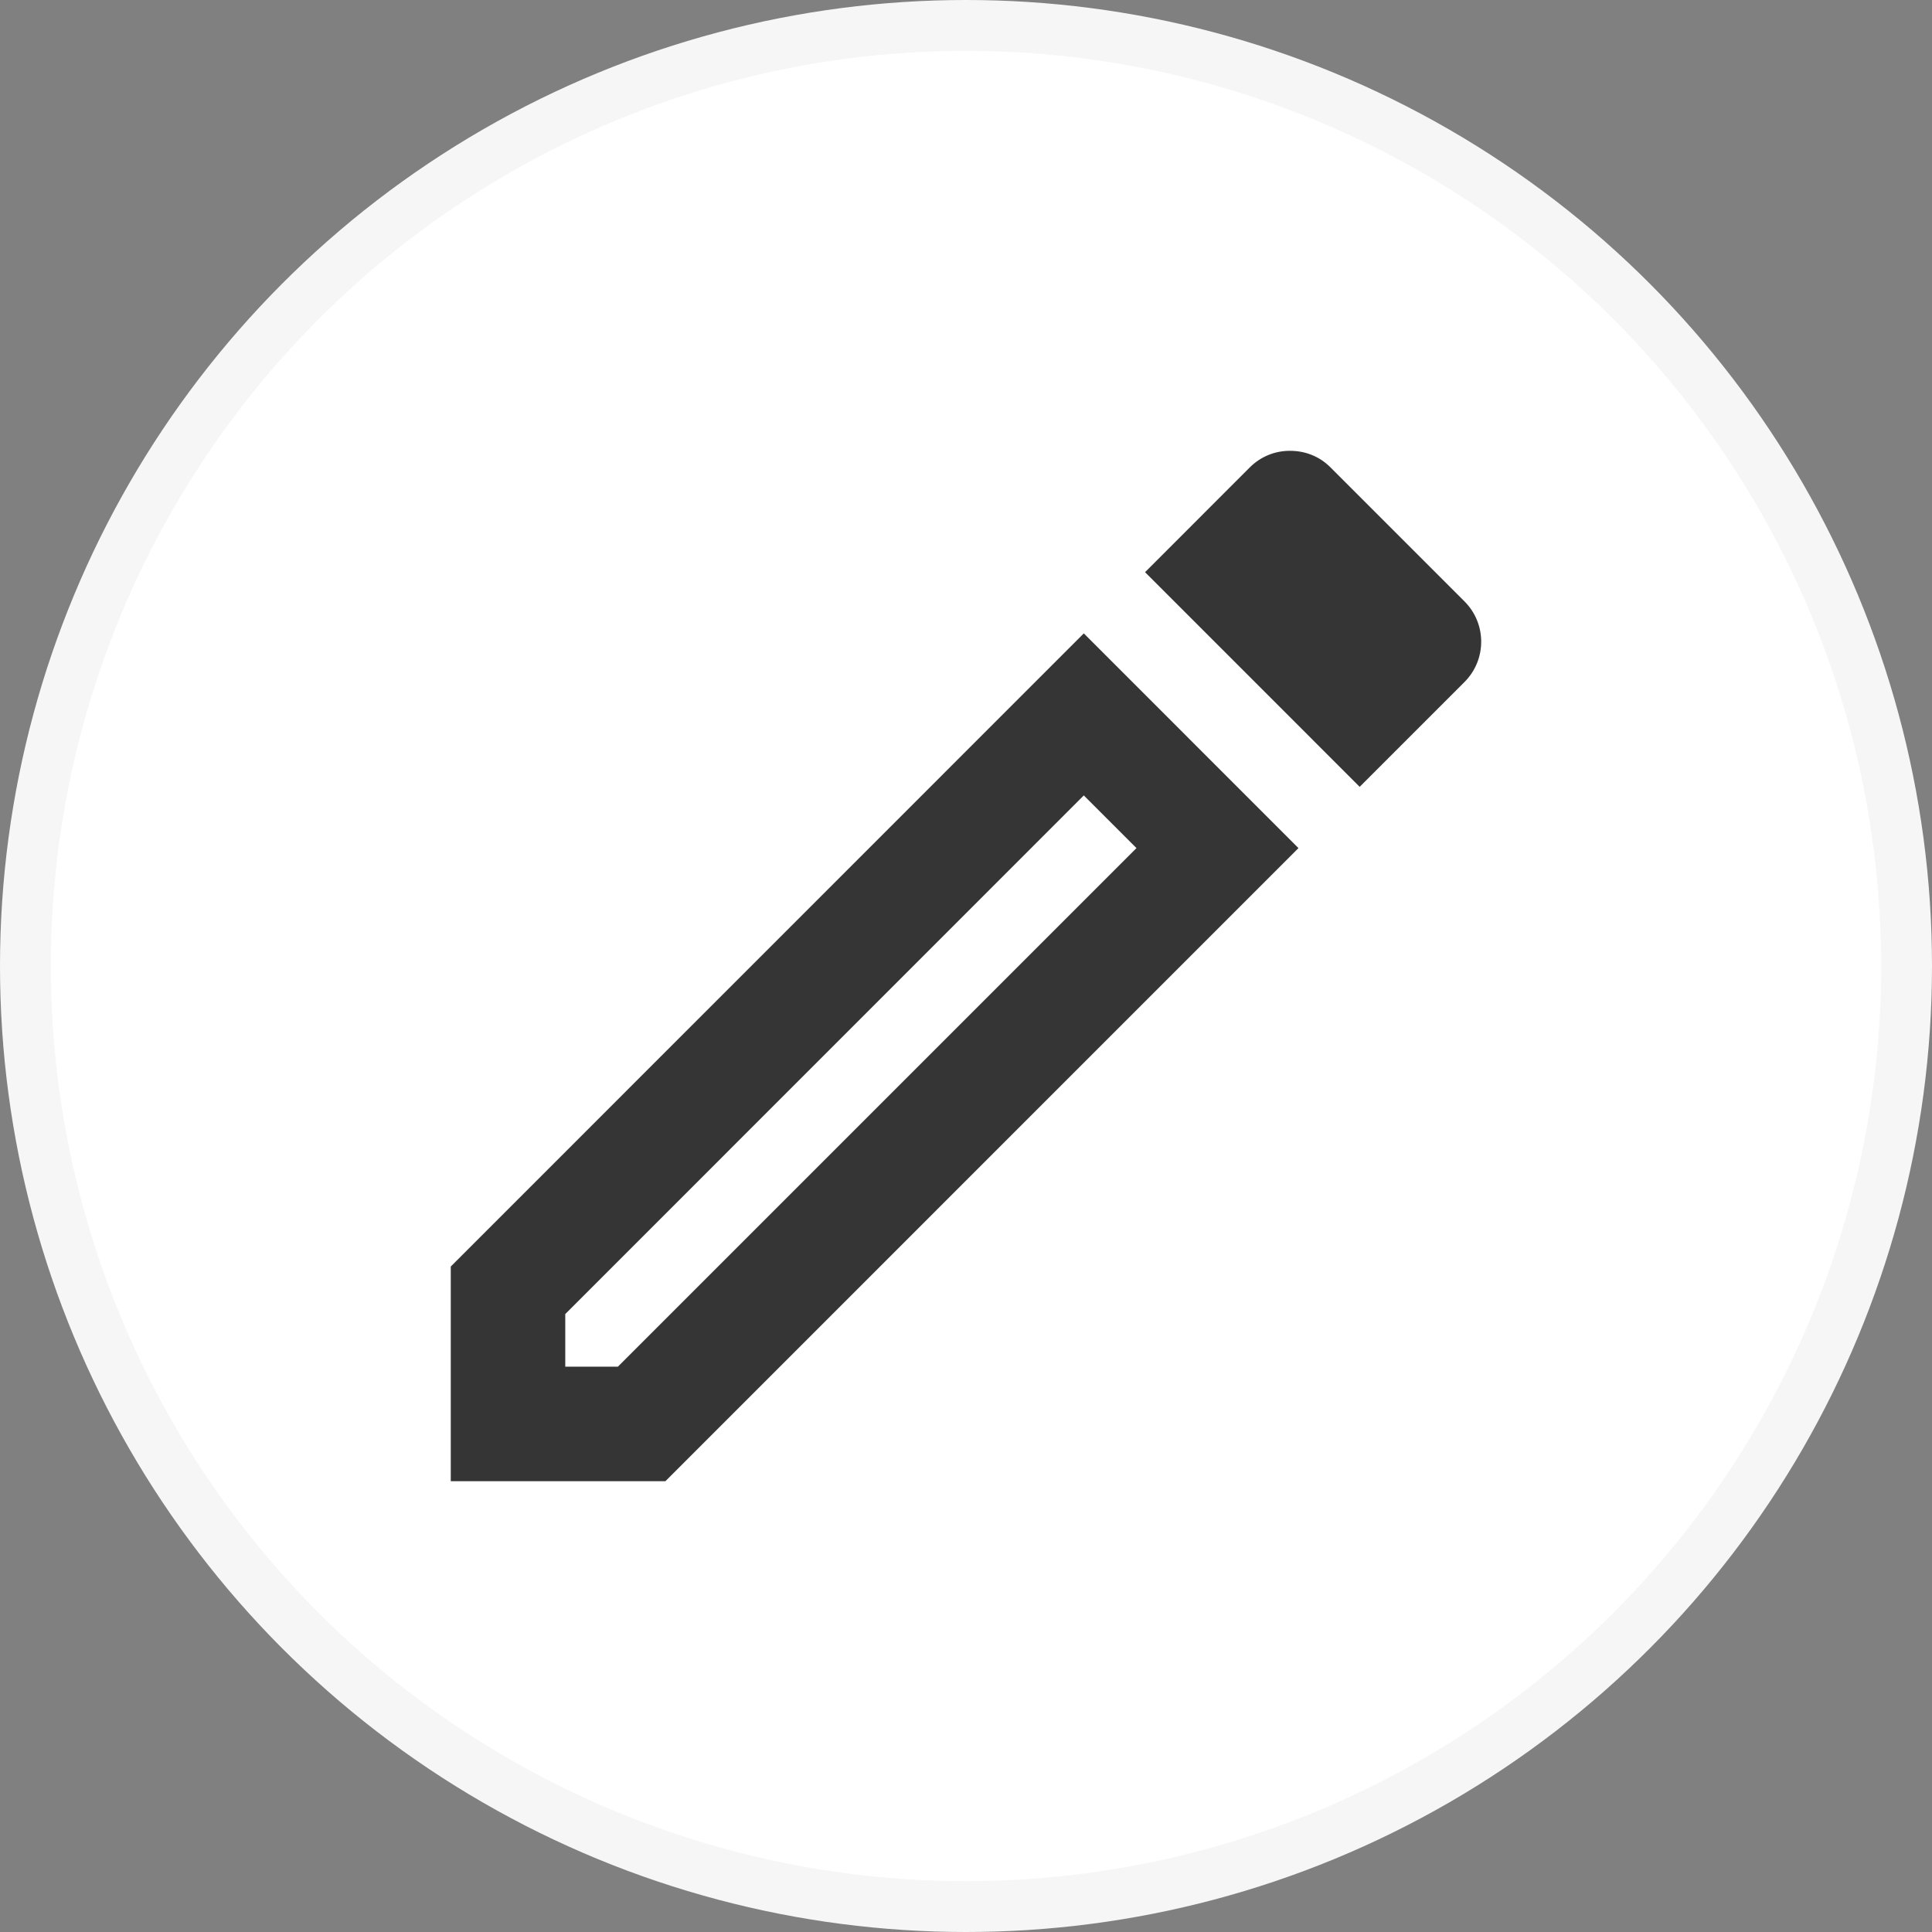 <svg width="38" height="38" viewBox="0 0 38 38" fill="none" xmlns="http://www.w3.org/2000/svg">
<rect x="0" y="0" width="38" height="38" fill="#808080" stroke="none"/>
<circle cx="19" cy="19" r="18.5" fill="white" stroke="#F6F6F6"/>
<g clip-path="url(#clip0_840_174)">
<path d="M8.866 24.911V29.133H13.088L25.539 16.681L21.317 12.458L8.866 24.911ZM12.153 26.881H11.118V25.846L21.317 15.645L22.353 16.681L12.153 26.881ZM28.804 11.828L26.169 9.193C25.944 8.968 25.663 8.867 25.37 8.867C25.077 8.867 24.796 8.979 24.582 9.193L22.522 11.254L26.743 15.476L28.804 13.415C29.243 12.976 29.243 12.267 28.804 11.828Z" fill="#353535"/>
</g>
<defs>
<clipPath id="clip0_840_174">
<rect width="28.5" height="28.5" fill="white" transform="translate(4.75 4.75)"/>
</clipPath>
</defs>
</svg>
